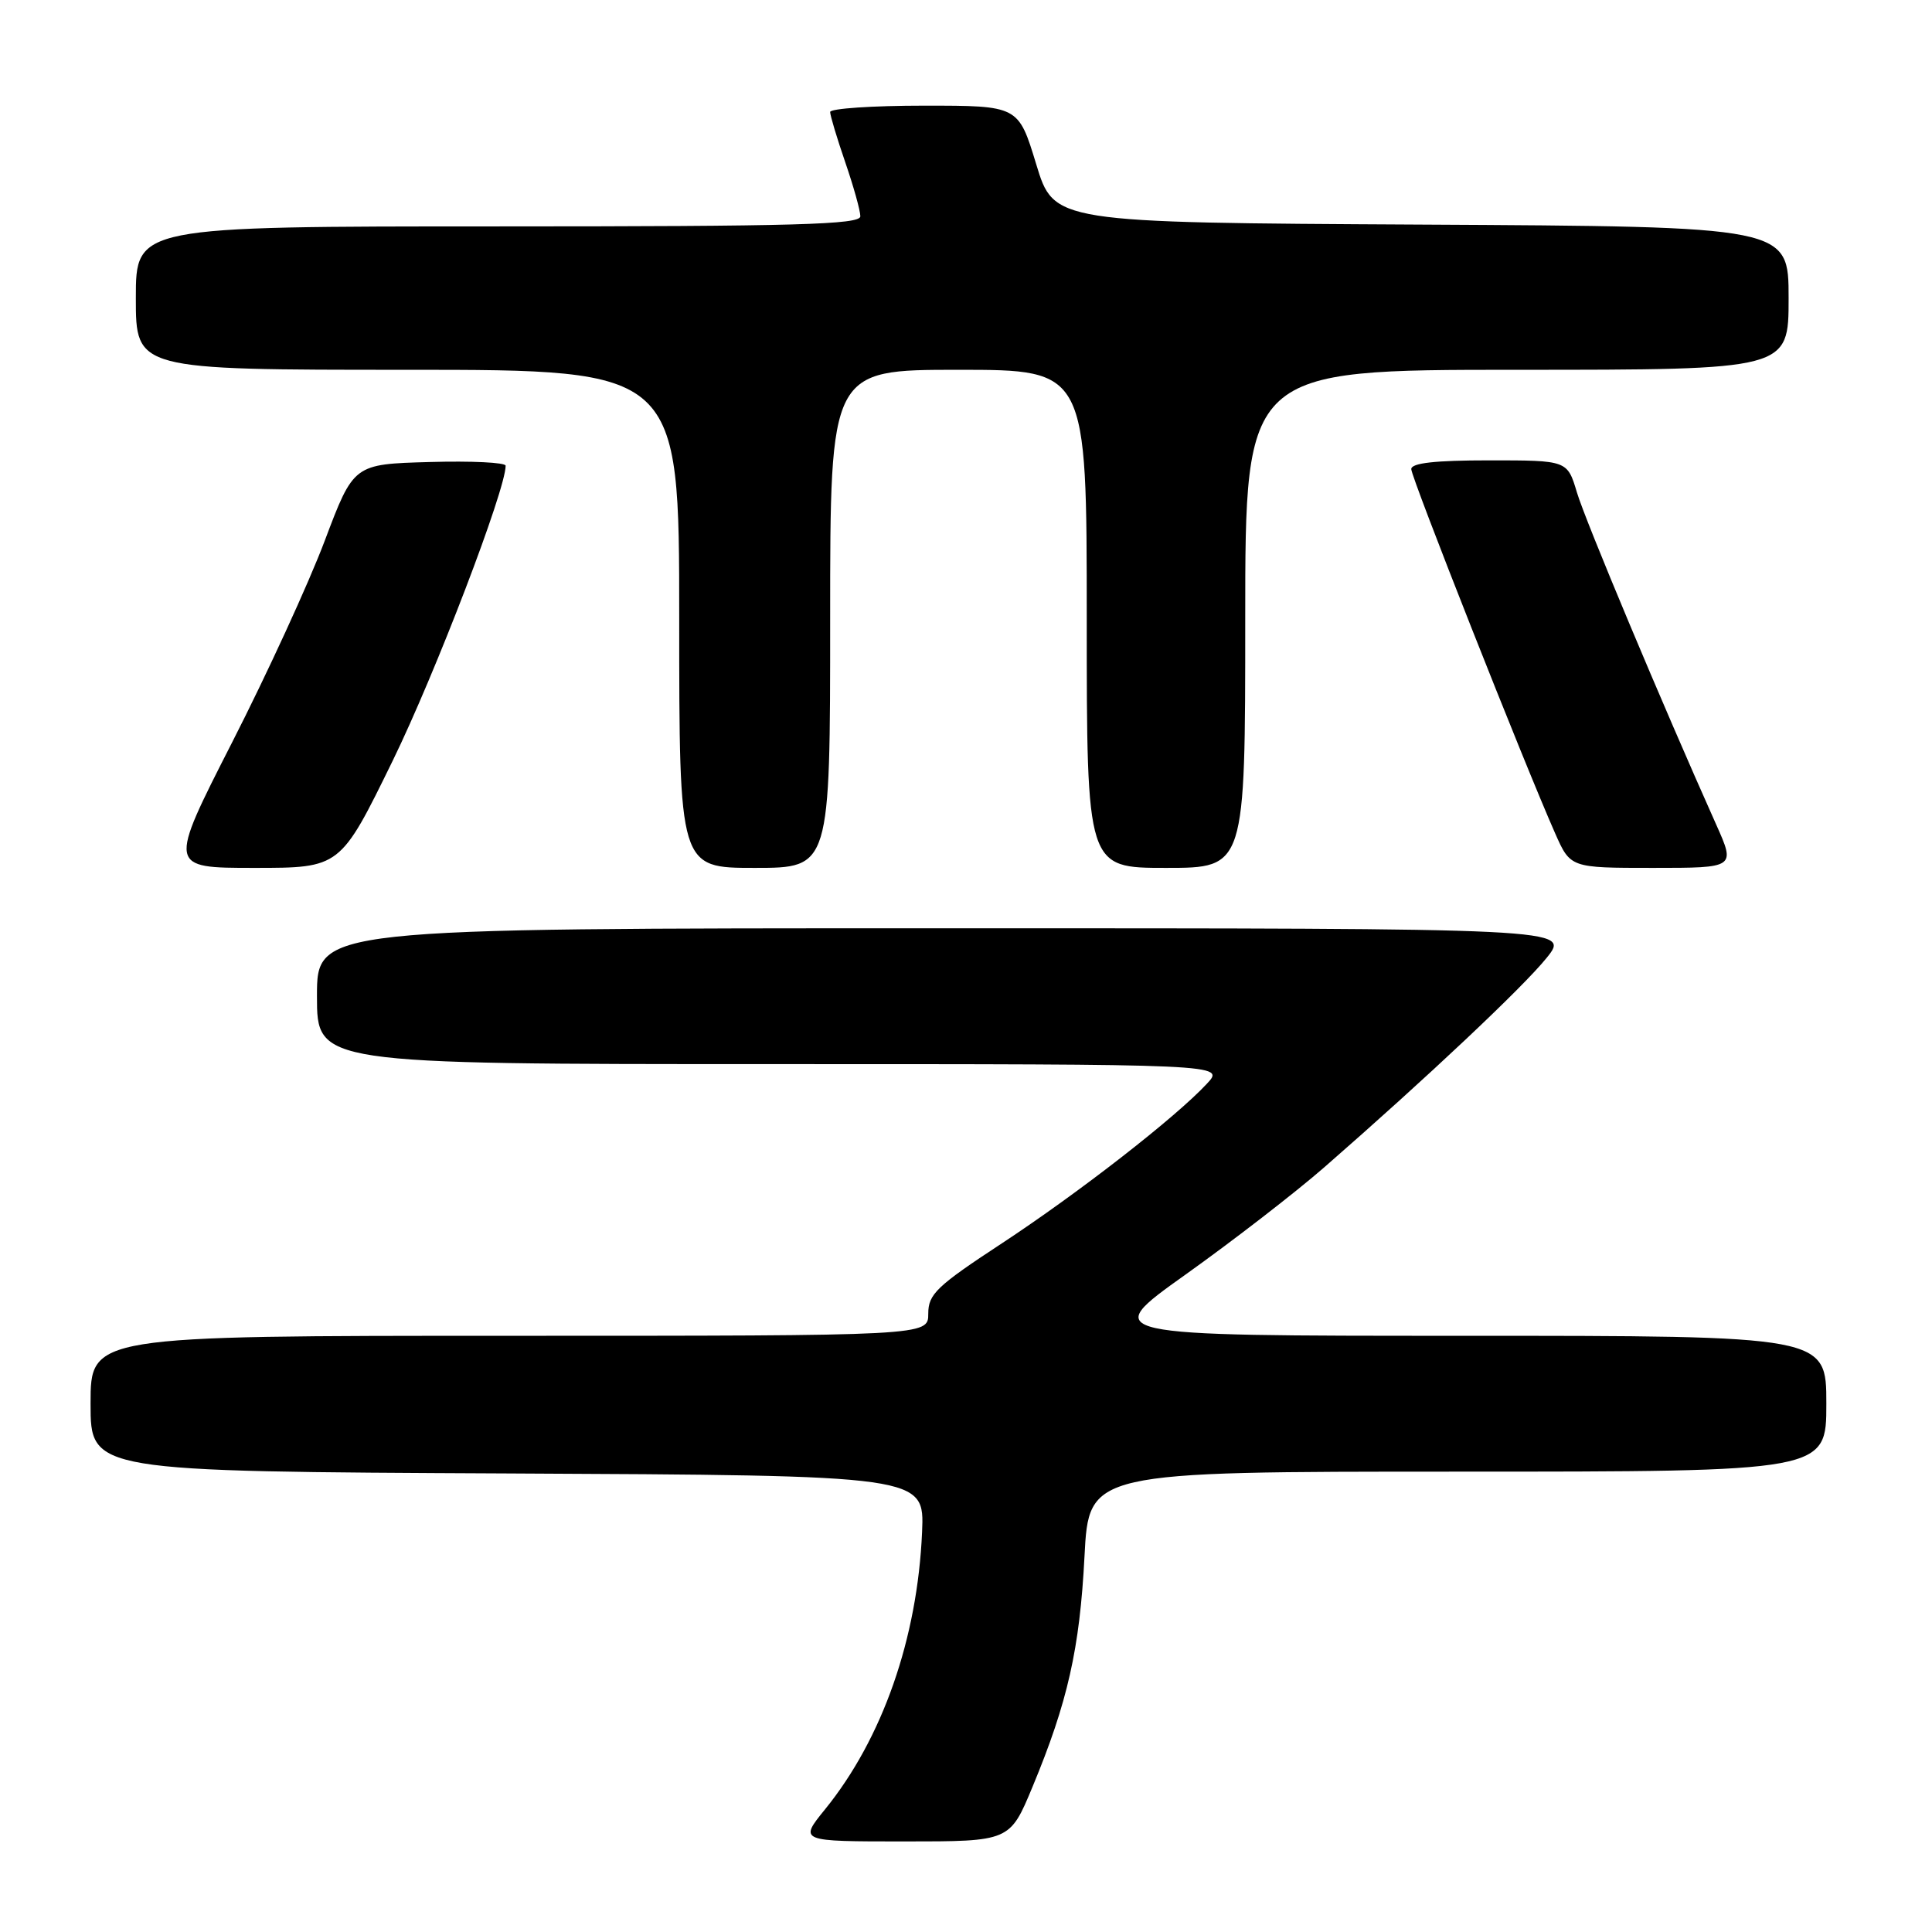 <?xml version="1.0" encoding="UTF-8" standalone="no"?>
<!DOCTYPE svg PUBLIC "-//W3C//DTD SVG 1.1//EN" "http://www.w3.org/Graphics/SVG/1.1/DTD/svg11.dtd" >
<svg xmlns="http://www.w3.org/2000/svg" xmlns:xlink="http://www.w3.org/1999/xlink" version="1.1" viewBox="0 0 256 256">
 <g >
 <path fill="currentColor"
d=" M 136.82 236.75 C 141.48 225.53 143.07 218.46 143.70 206.25 C 144.28 195.00 144.28 195.00 193.14 195.00 C 242.00 195.00 242.00 195.00 242.00 186.00 C 242.00 177.00 242.00 177.00 193.85 177.00 C 145.70 177.00 145.70 177.00 157.10 168.88 C 163.37 164.41 171.65 158.01 175.50 154.65 C 189.08 142.80 201.82 130.80 204.94 126.92 C 208.09 123.00 208.09 123.00 125.05 123.00 C 42.00 123.00 42.00 123.00 42.00 132.00 C 42.00 141.00 42.00 141.00 102.17 141.00 C 162.35 141.00 162.35 141.00 159.92 143.60 C 155.76 148.08 142.91 158.07 132.75 164.75 C 124.10 170.43 123.00 171.48 123.00 174.07 C 123.00 177.00 123.00 177.00 67.50 177.00 C 12.00 177.00 12.00 177.00 12.00 185.99 C 12.00 194.98 12.00 194.98 67.25 195.24 C 122.50 195.50 122.50 195.50 122.18 203.00 C 121.57 217.11 116.93 230.37 109.32 239.75 C 105.87 244.00 105.87 244.00 119.84 244.00 C 133.81 244.00 133.81 244.00 136.82 236.75 Z  M 52.04 100.79 C 57.72 89.15 67.00 64.91 67.00 61.71 C 67.00 61.28 62.47 61.06 56.93 61.22 C 46.86 61.50 46.86 61.50 43.03 71.65 C 40.93 77.23 35.40 89.27 30.74 98.40 C 22.28 115.00 22.28 115.00 33.69 115.00 C 45.09 115.00 45.09 115.00 52.04 100.79 Z  M 110.00 82.00 C 110.00 49.00 110.00 49.00 127.00 49.00 C 144.00 49.00 144.00 49.00 144.00 82.00 C 144.00 115.00 144.00 115.00 154.50 115.00 C 165.00 115.00 165.00 115.00 165.00 82.00 C 165.00 49.00 165.00 49.00 201.00 49.00 C 237.00 49.00 237.00 49.00 237.00 39.51 C 237.00 30.02 237.00 30.02 188.33 29.76 C 139.65 29.50 139.65 29.50 137.30 21.75 C 134.94 14.00 134.94 14.00 122.47 14.00 C 115.61 14.00 110.00 14.38 110.00 14.84 C 110.00 15.31 110.90 18.30 112.00 21.50 C 113.10 24.70 114.00 27.92 114.00 28.66 C 114.00 29.76 105.51 30.00 66.00 30.00 C 18.00 30.00 18.00 30.00 18.00 39.50 C 18.00 49.00 18.00 49.00 54.00 49.00 C 90.00 49.00 90.00 49.00 90.00 82.00 C 90.00 115.00 90.00 115.00 100.00 115.00 C 110.00 115.00 110.00 115.00 110.00 82.00 Z  M 227.40 109.25 C 220.26 93.30 210.07 69.01 208.95 65.25 C 207.68 61.00 207.68 61.00 197.34 61.00 C 190.16 61.00 187.00 61.35 187.00 62.16 C 187.00 63.28 201.92 101.05 206.06 110.41 C 208.09 115.00 208.09 115.00 219.03 115.00 C 229.97 115.00 229.97 115.00 227.40 109.25 Z "/>
</g>
</svg>